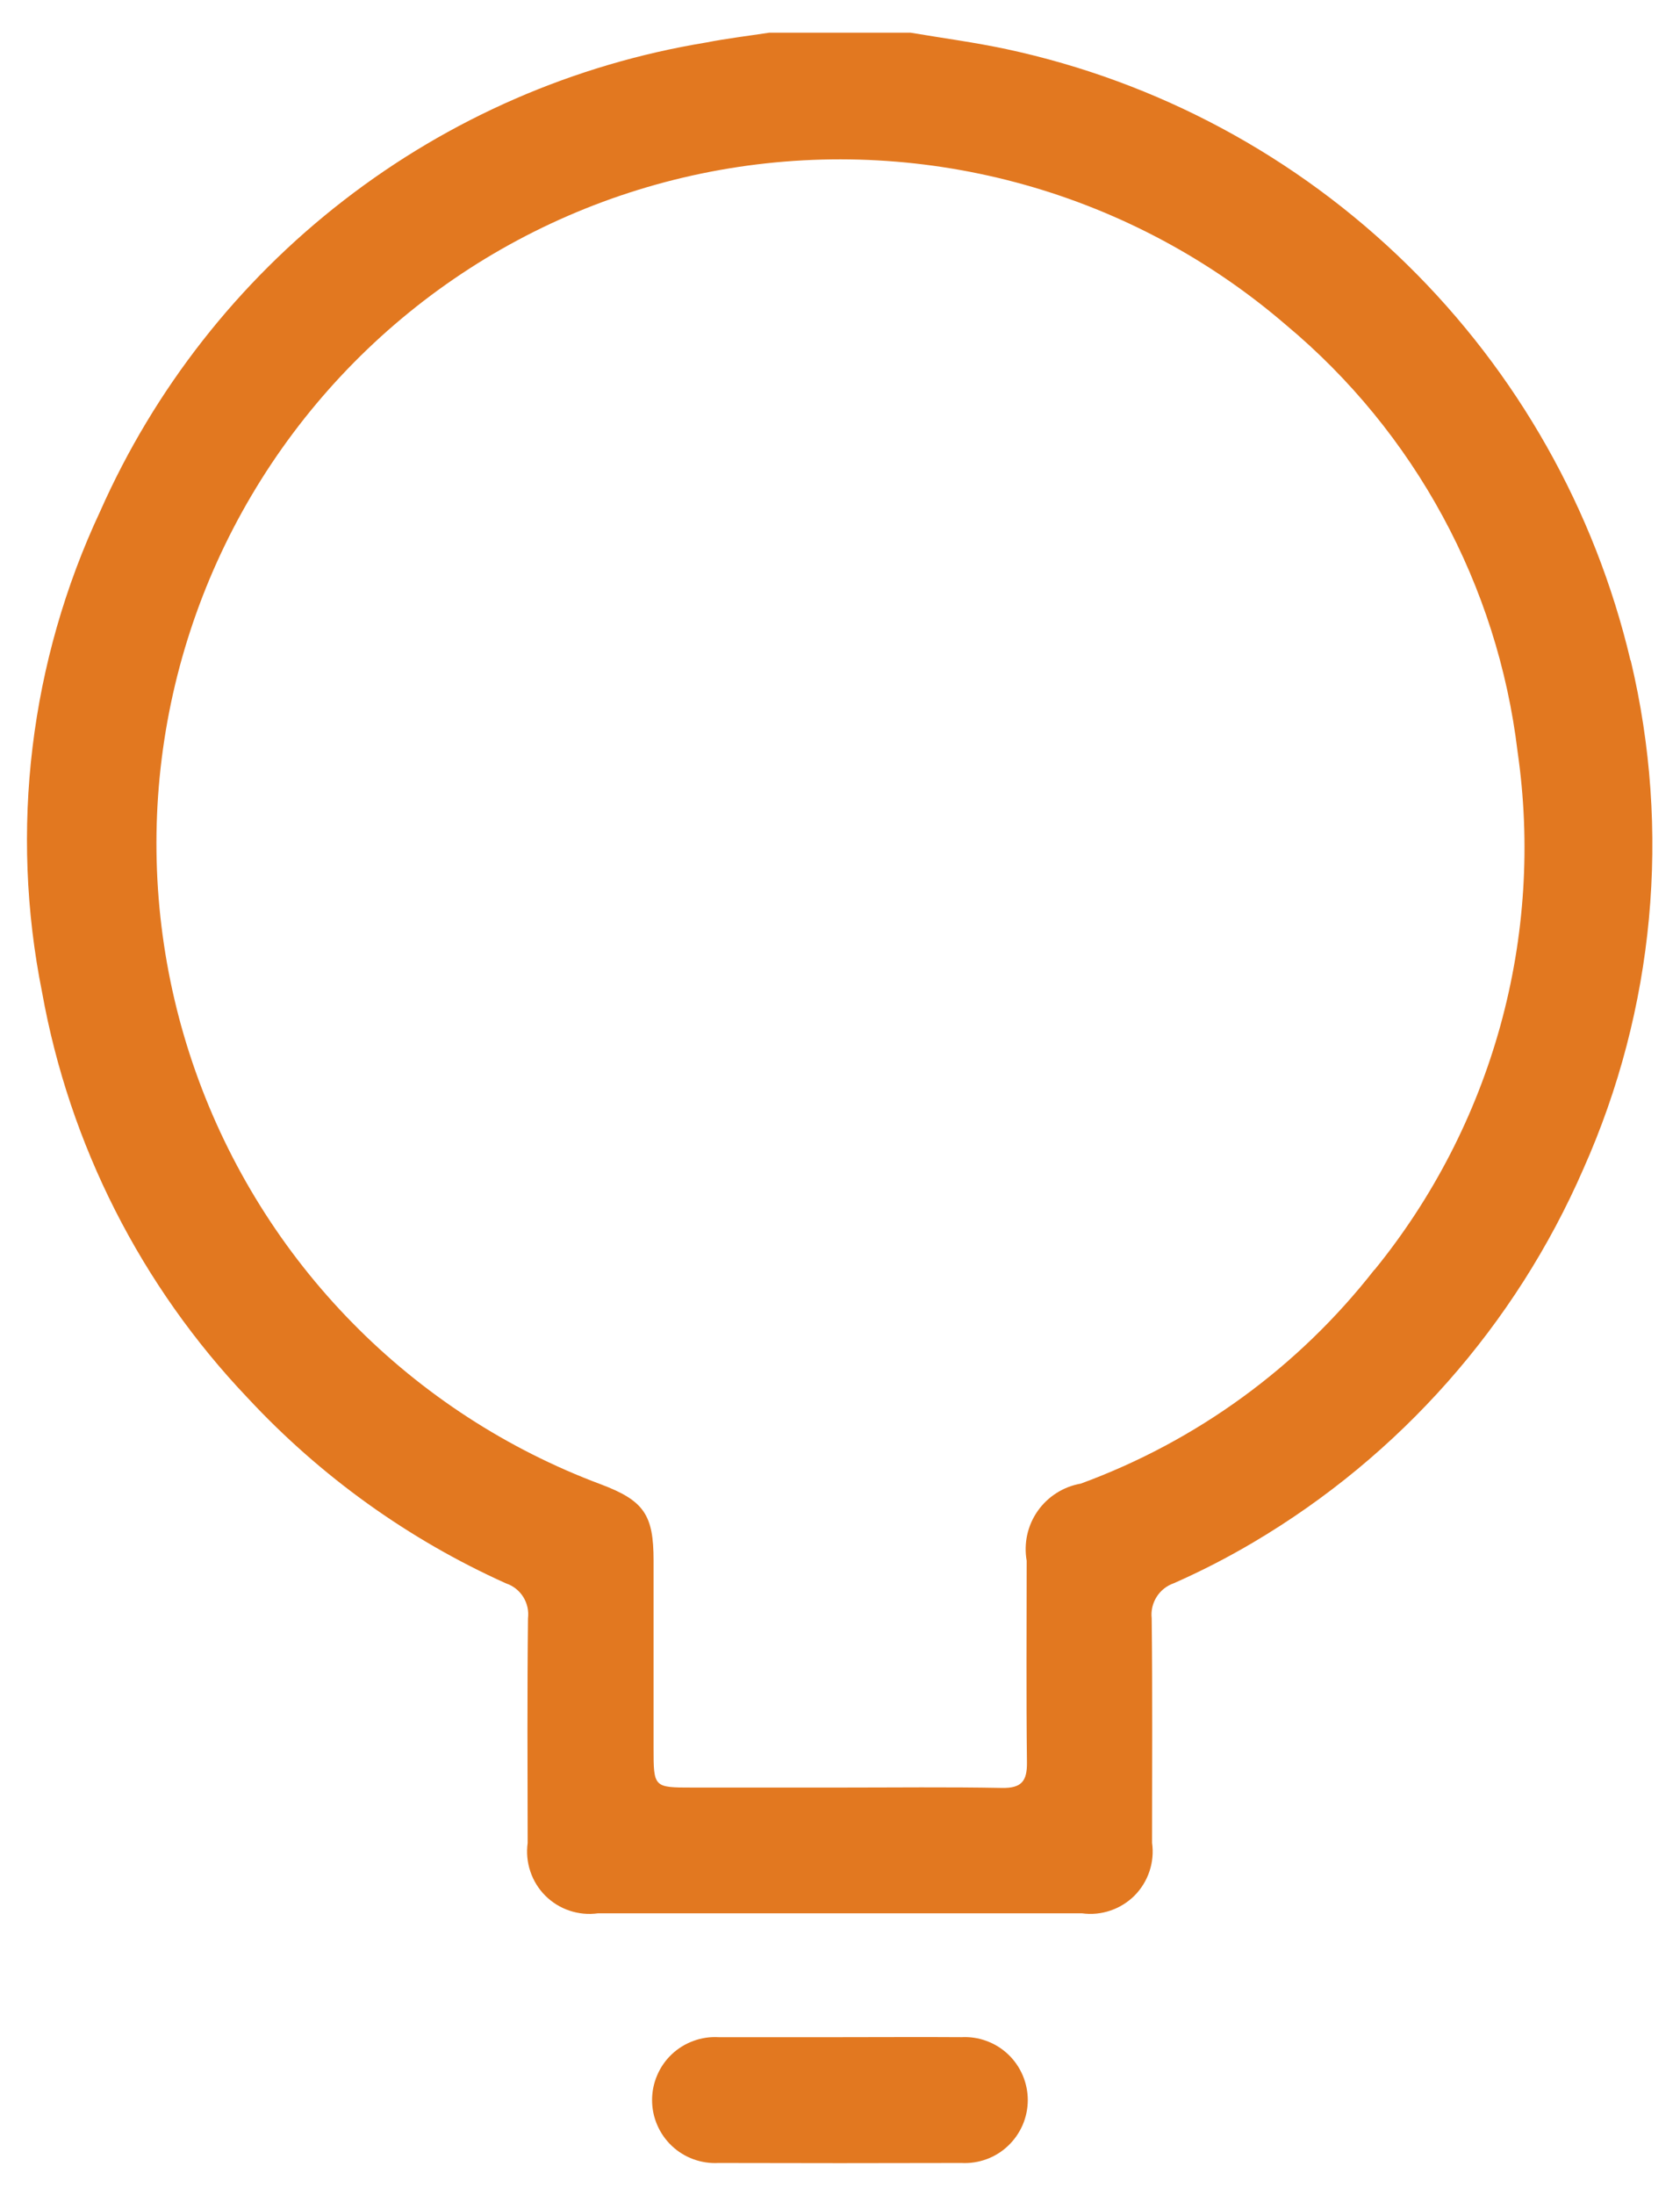 <svg width="36" height="47" viewBox="0 0 36 47" fill="none" xmlns="http://www.w3.org/2000/svg">
<path d="M20.6 43.622C19.74 43.616 18.88 43.622 18.02 43.622C17.145 43.622 16.27 43.622 15.395 43.622C15.212 43.612 15.029 43.639 14.857 43.703C14.685 43.766 14.527 43.863 14.394 43.989C14.261 44.115 14.155 44.267 14.083 44.436C14.01 44.604 13.973 44.786 13.973 44.969C13.973 45.152 14.01 45.334 14.083 45.502C14.155 45.67 14.261 45.822 14.394 45.948C14.527 46.075 14.685 46.172 14.857 46.235C15.029 46.298 15.212 46.326 15.395 46.316C17.129 46.321 18.864 46.321 20.601 46.316C20.784 46.326 20.968 46.298 21.14 46.235C21.312 46.172 21.469 46.075 21.602 45.948C21.735 45.822 21.841 45.67 21.914 45.502C21.986 45.334 22.024 45.152 22.024 44.969C22.024 44.786 21.986 44.604 21.914 44.436C21.841 44.267 21.735 44.115 21.602 43.989C21.469 43.863 21.312 43.766 21.14 43.703C20.968 43.639 20.784 43.612 20.601 43.622H20.6ZM34.939 14.142C34.177 10.919 32.515 7.978 30.148 5.661C27.781 3.344 24.805 1.746 21.566 1.052C20.888 0.907 20.197 0.816 19.512 0.7H16.484C16.032 0.769 15.576 0.823 15.128 0.911C12.301 1.375 9.634 2.536 7.368 4.289C5.101 6.041 3.307 8.33 2.146 10.95C0.64 14.162 0.204 17.772 0.902 21.25C1.489 24.515 3.022 27.535 5.31 29.937C6.871 31.615 8.753 32.965 10.843 33.905C10.996 33.956 11.127 34.059 11.213 34.196C11.298 34.333 11.334 34.495 11.314 34.655C11.296 36.255 11.304 37.861 11.307 39.464C11.279 39.668 11.298 39.877 11.364 40.072C11.429 40.268 11.539 40.446 11.685 40.592C11.831 40.738 12.008 40.848 12.204 40.913C12.4 40.979 12.608 40.998 12.812 40.97C16.27 40.97 19.729 40.97 23.187 40.97C23.392 40.998 23.599 40.978 23.795 40.911C23.99 40.845 24.167 40.735 24.313 40.589C24.458 40.442 24.567 40.264 24.632 40.069C24.697 39.873 24.716 39.665 24.687 39.461C24.687 37.861 24.698 36.255 24.679 34.652C24.661 34.492 24.699 34.33 24.785 34.194C24.871 34.057 25.001 33.955 25.153 33.902C25.737 33.645 26.304 33.353 26.853 33.029C29.996 31.174 32.473 28.374 33.93 25.029C35.455 21.61 35.812 17.784 34.944 14.142H34.939ZM29.45 27.19C27.822 29.273 25.642 30.859 23.159 31.769C22.975 31.801 22.798 31.869 22.64 31.97C22.482 32.07 22.345 32.2 22.237 32.354C22.129 32.507 22.053 32.68 22.012 32.863C21.972 33.046 21.968 33.235 22 33.42C22 34.86 21.989 36.3 22.006 37.74C22.011 38.14 21.889 38.292 21.473 38.285C20.315 38.263 19.157 38.277 17.999 38.277H14.837C14.005 38.277 14.005 38.277 14.005 37.423C14.005 36.09 14.005 34.753 14.005 33.414C14.005 32.442 13.805 32.134 12.878 31.785C10.872 31.036 9.054 29.856 7.553 28.328C6.052 26.801 4.904 24.962 4.19 22.943C3.476 20.924 3.214 18.773 3.421 16.641C3.629 14.509 4.301 12.449 5.392 10.605C6.482 8.762 7.963 7.18 9.73 5.97C11.498 4.761 13.509 3.954 15.623 3.606C17.736 3.259 19.9 3.379 21.962 3.958C24.024 4.537 25.934 5.561 27.557 6.958C30.318 9.26 32.093 12.53 32.52 16.099C32.804 18.059 32.678 20.057 32.15 21.966C31.622 23.875 30.705 25.653 29.455 27.19H29.45Z" fill="#E27820"/>
</svg>
